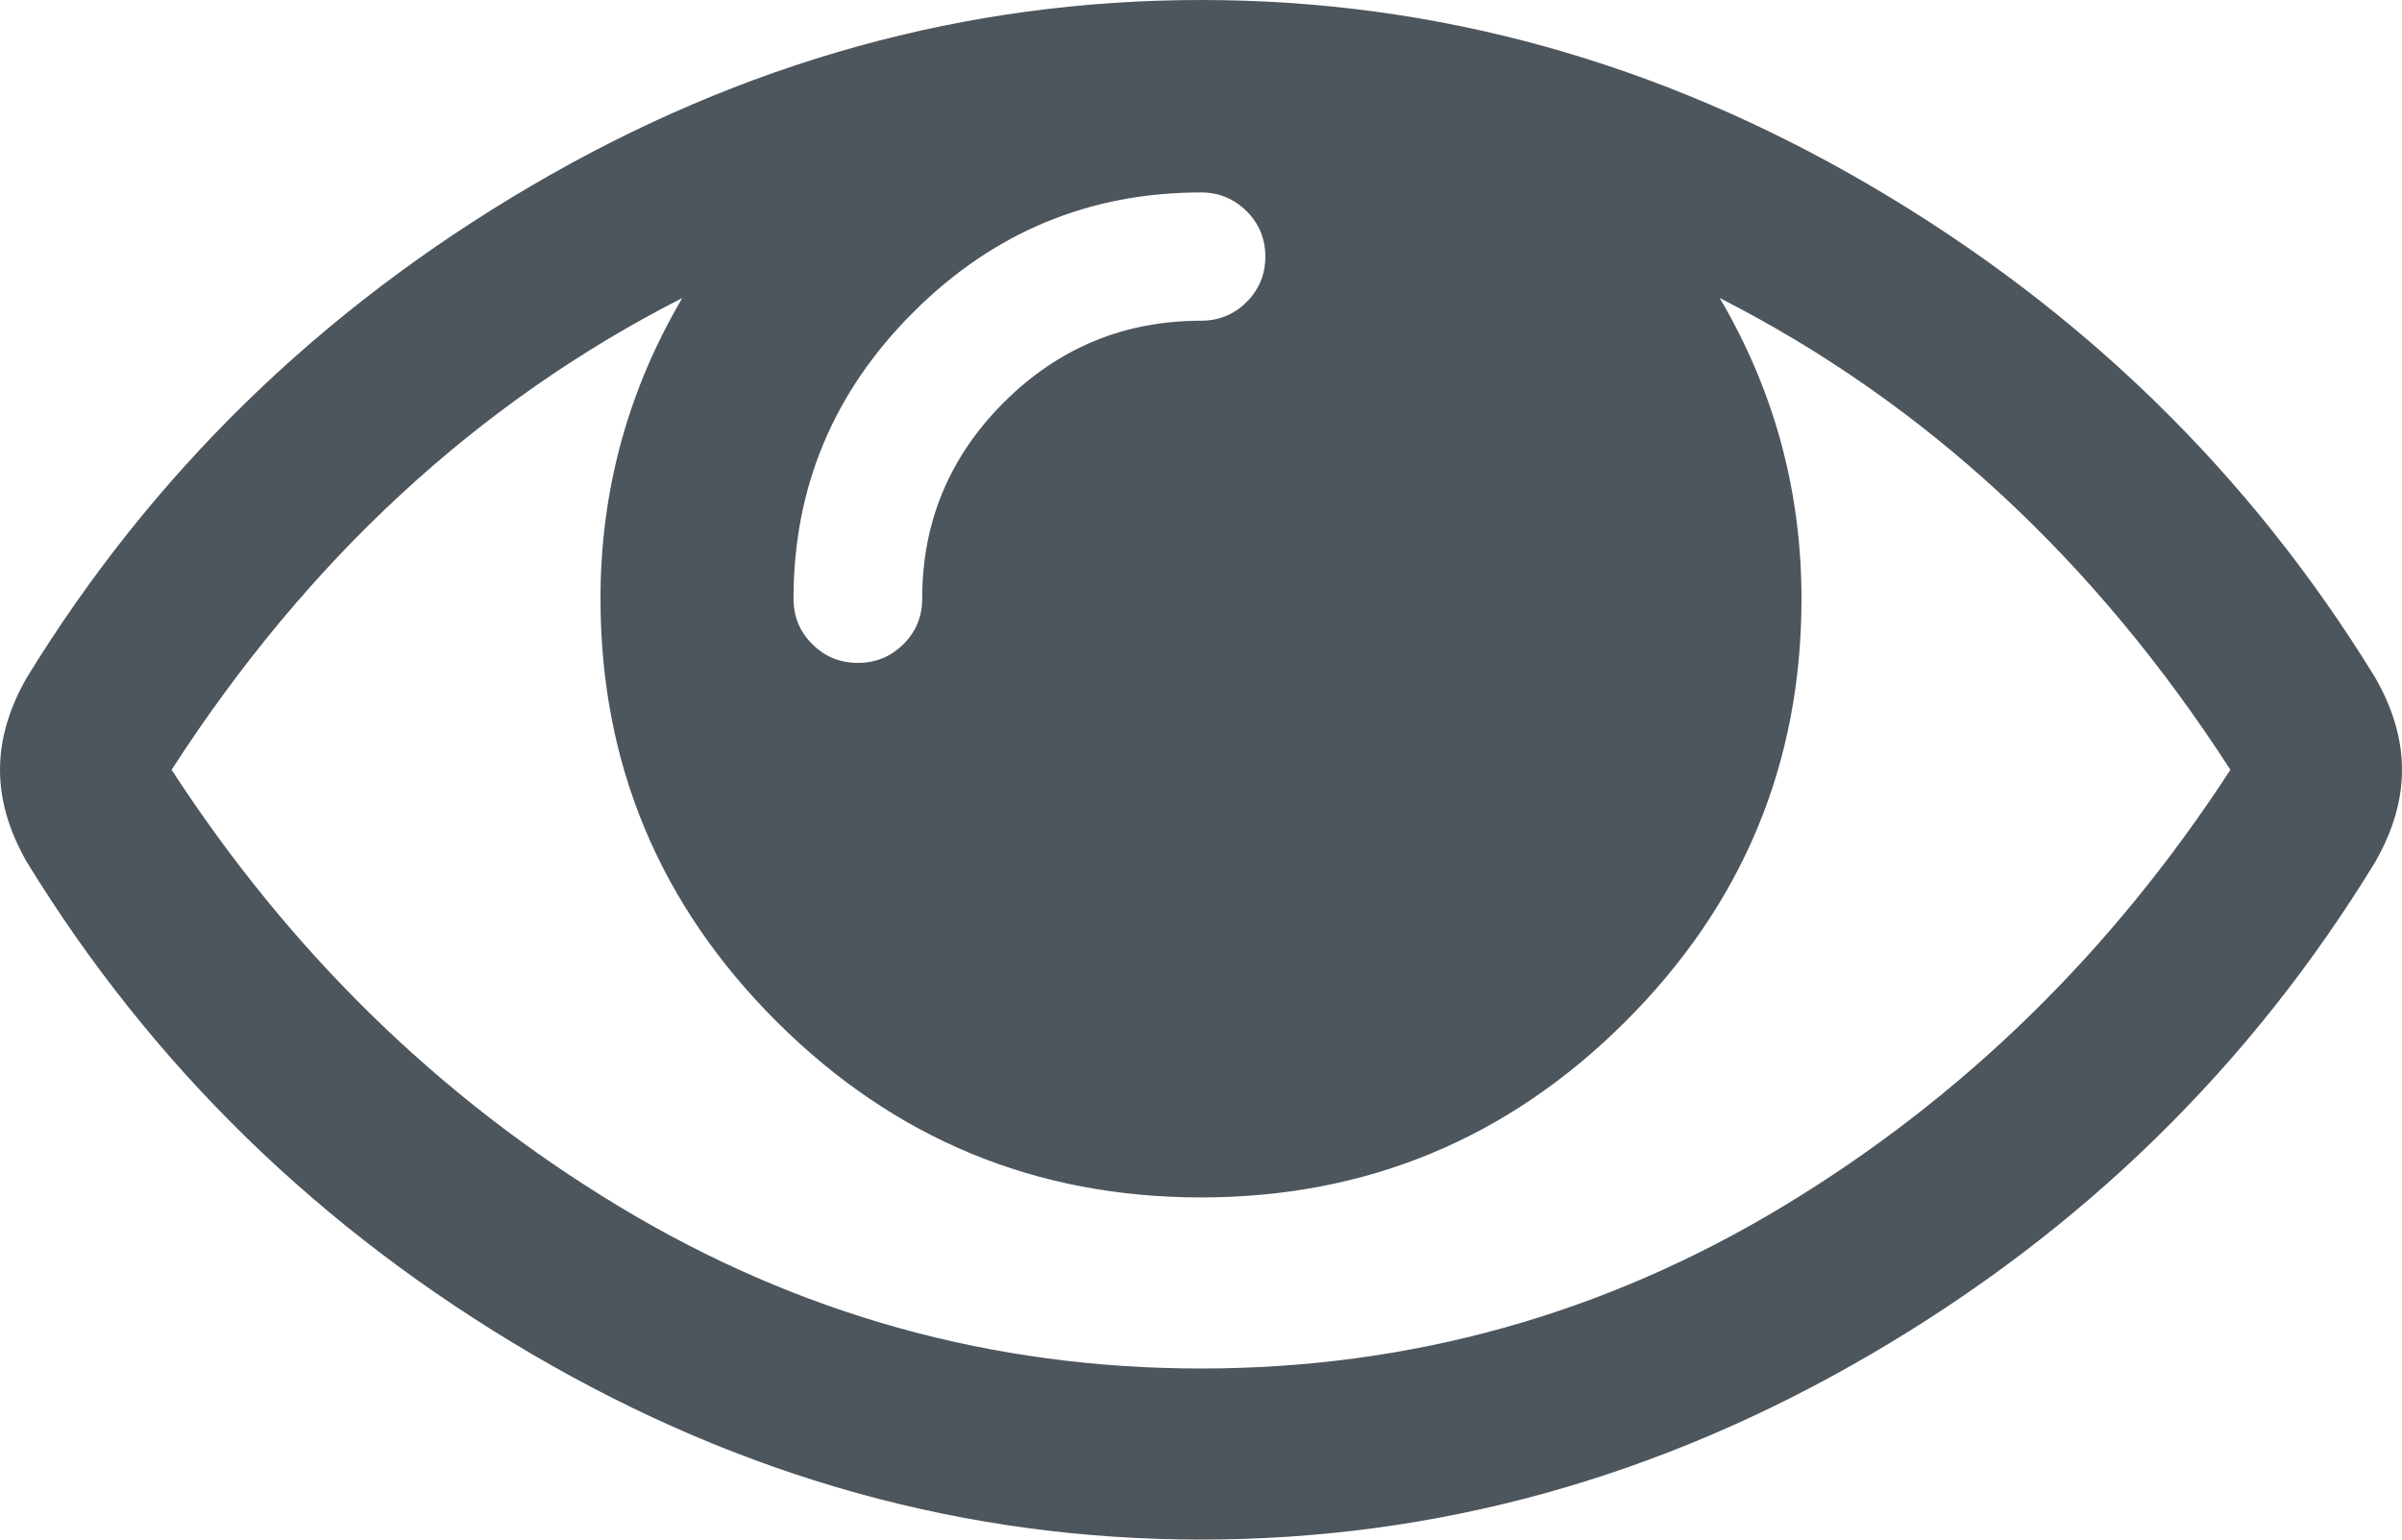 ﻿<?xml version="1.0" encoding="utf-8"?>
<svg version="1.1" xmlns:xlink="http://www.w3.org/1999/xlink" width="39px" height="25px" xmlns="http://www.w3.org/2000/svg">
  <g transform="matrix(1 0 0 1 -549 -473 )">
    <path d="M 28.956 19.586  C 31.865 17.828  34.285 15.466  36.214 12.5  C 34.009 9.086  31.245 6.532  27.922 4.839  C 28.807 6.344  29.25 7.972  29.25 9.722  C 29.25 12.399  28.296 14.688  26.388 16.591  C 24.48 18.493  22.184 19.444  19.5 19.444  C 16.816 19.444  14.52 18.493  12.612 16.591  C 10.704 14.688  9.75 12.399  9.75 9.722  C 9.75 7.972  10.193 6.344  11.078 4.839  C 7.755 6.532  4.991 9.086  2.786 12.5  C 4.715 15.466  7.135 17.828  10.044 19.586  C 12.953 21.343  16.105 22.222  19.5 22.222  C 22.895 22.222  26.047 21.343  28.956 19.586  Z M 20.24 4.905  C 20.443 4.702  20.545 4.456  20.545 4.167  C 20.545 3.877  20.443 3.631  20.24 3.429  C 20.037 3.226  19.79 3.125  19.5 3.125  C 17.686 3.125  16.13 3.772  14.832 5.067  C 13.533 6.362  12.884 7.914  12.884 9.722  C 12.884 10.012  12.985 10.258  13.189 10.46  C 13.392 10.663  13.638 10.764  13.929 10.764  C 14.219 10.764  14.465 10.663  14.669 10.46  C 14.872 10.258  14.973 10.012  14.973 9.722  C 14.973 8.478  15.416 7.415  16.301 6.532  C 17.186 5.65  18.252 5.208  19.5 5.208  C 19.79 5.208  20.037 5.107  20.24 4.905  Z M 38.565 11.003  C 38.855 11.509  39 12.008  39 12.5  C 39 12.992  38.855 13.491  38.565 13.997  C 36.533 17.325  33.802 19.991  30.371 21.994  C 26.939 23.998  23.316 25  19.5 25  C 15.684 25  12.061 23.995  8.629 21.984  C 5.198 19.973  2.467 17.31  0.435 13.997  C 0.145 13.491  0 12.992  0 12.5  C 0 12.008  0.145 11.509  0.435 11.003  C 2.467 7.69  5.198 5.027  8.629 3.016  C 12.061 1.005  15.684 0  19.5 0  C 23.316 0  26.939 1.005  30.371 3.016  C 33.802 5.027  36.533 7.69  38.565 11.003  Z " fill-rule="nonzero" fill="#4d555d" stroke="none" transform="matrix(1 0 0 1 549 473 )" />
  </g>
</svg>